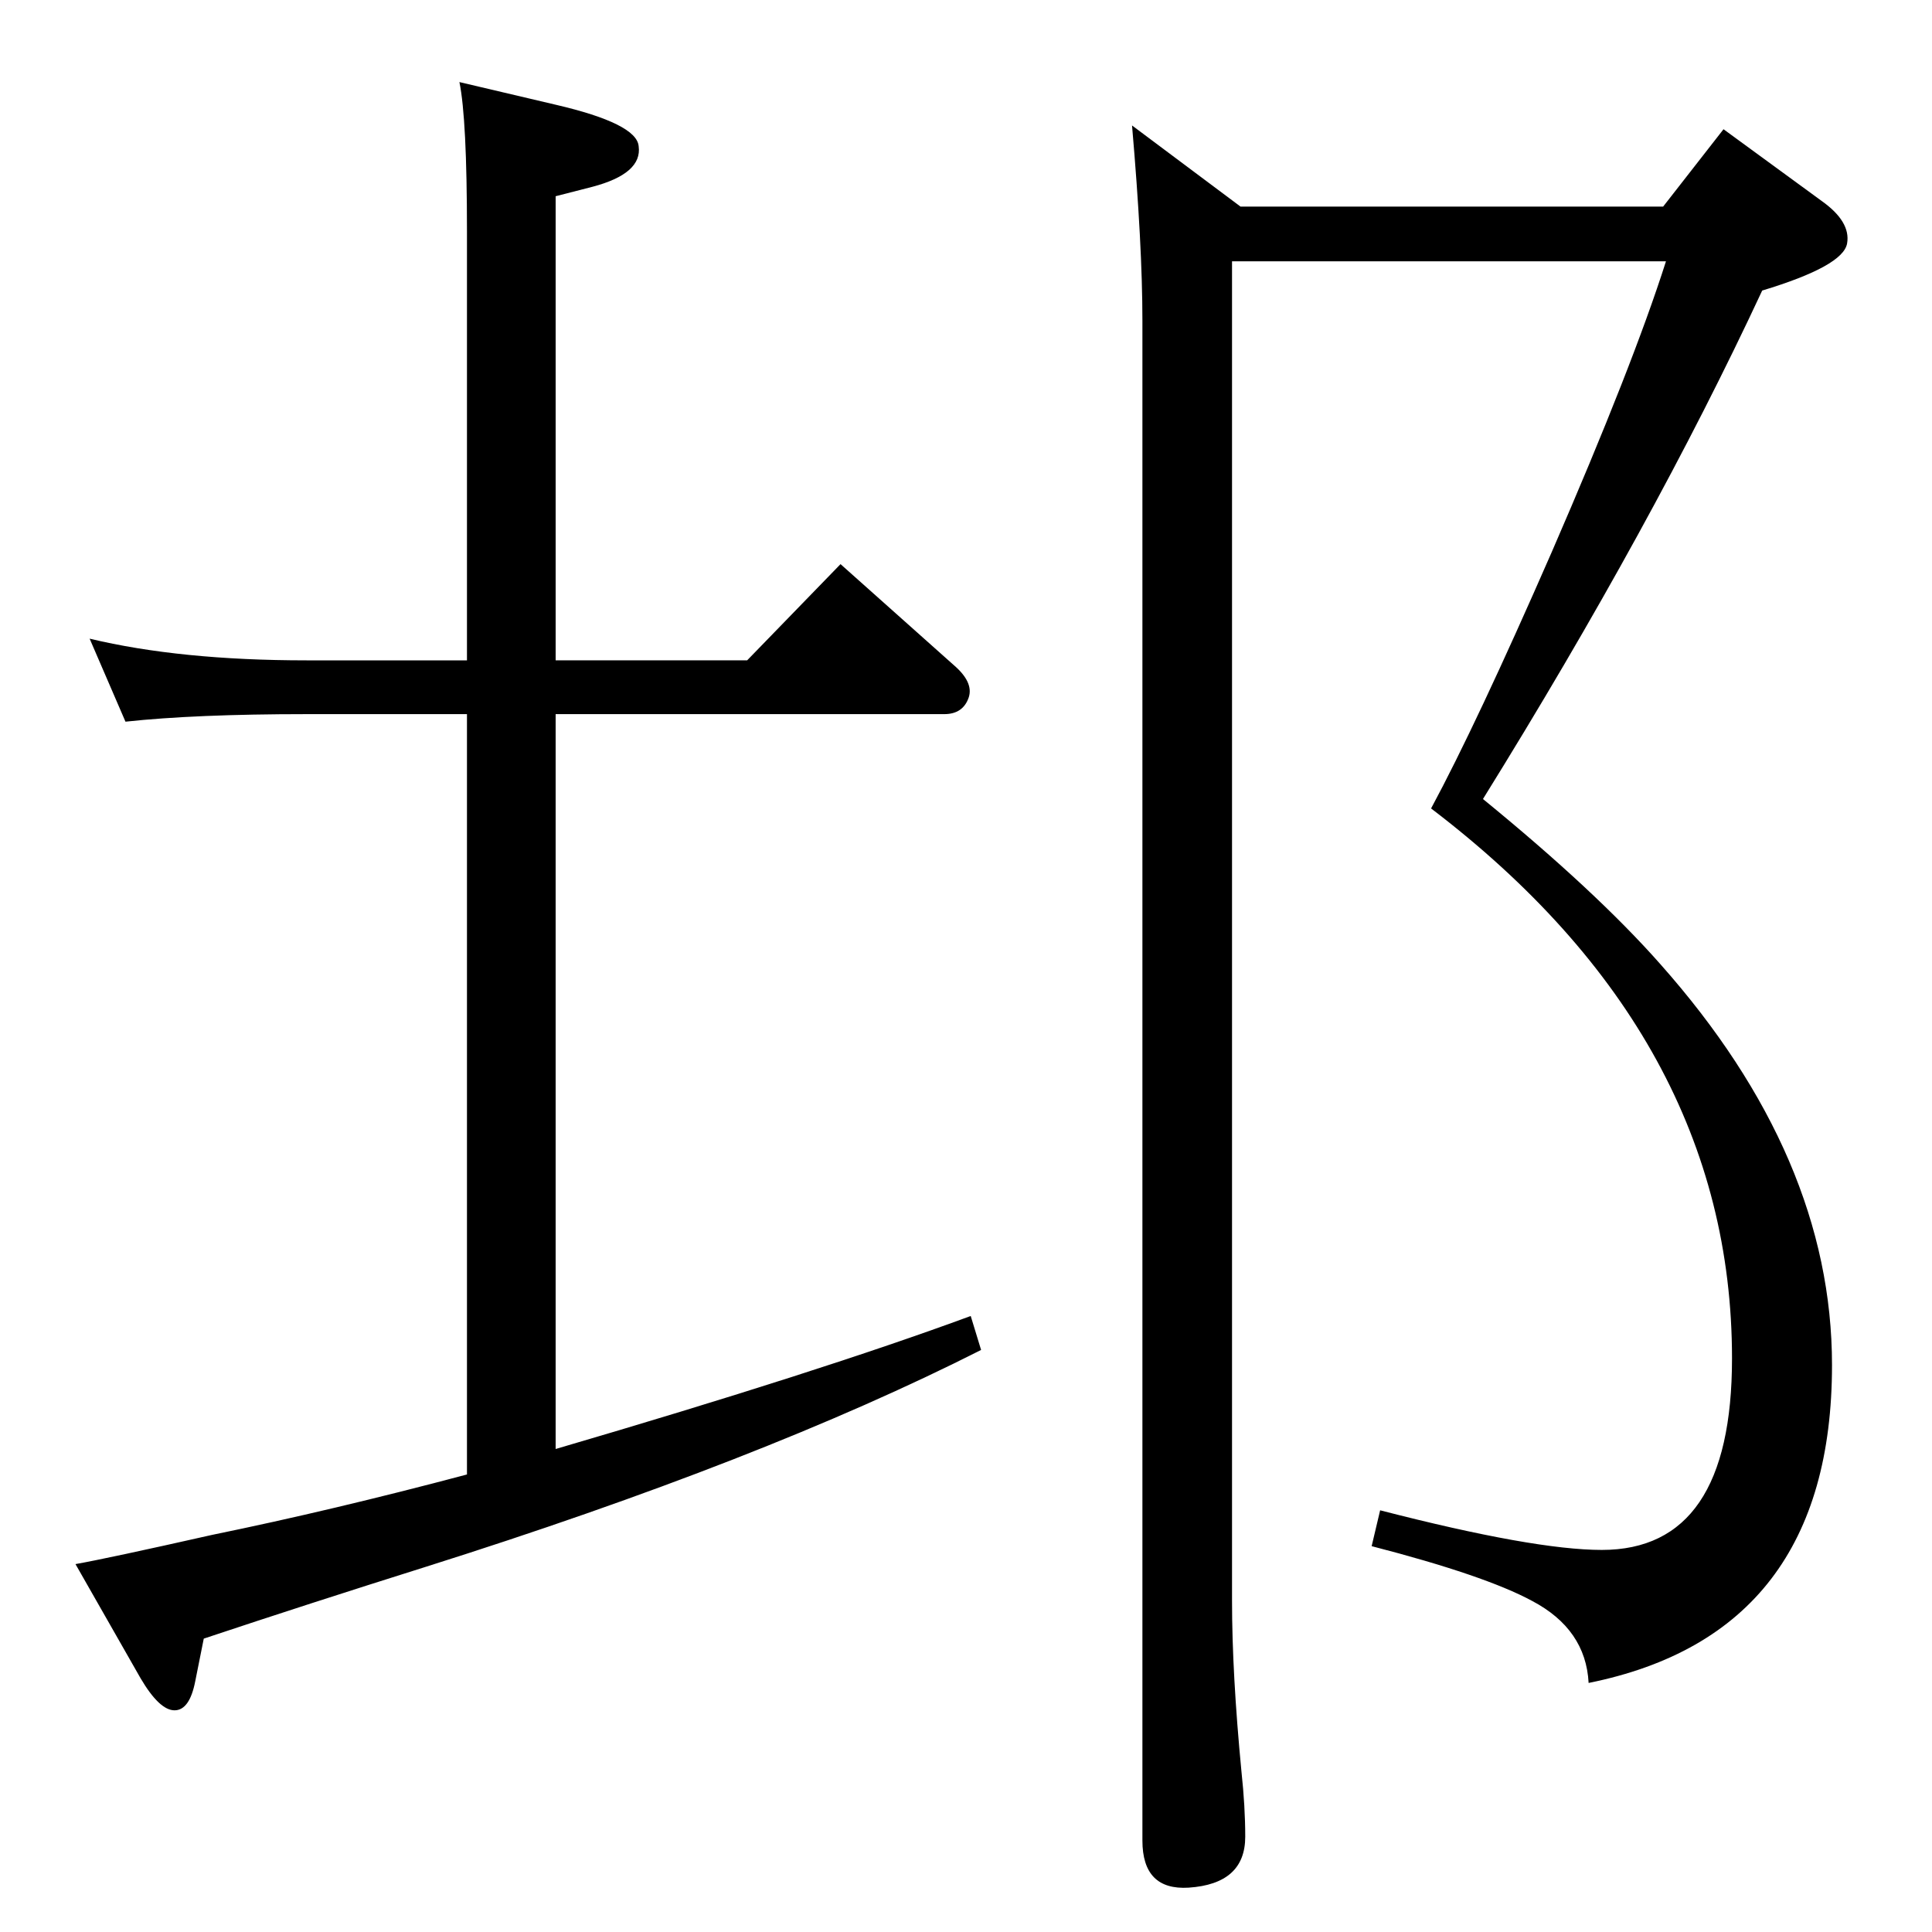 <?xml version="1.0" standalone="no"?>
<!DOCTYPE svg PUBLIC "-//W3C//DTD SVG 1.1//EN" "http://www.w3.org/Graphics/SVG/1.1/DTD/svg11.dtd" >
<svg xmlns="http://www.w3.org/2000/svg" xmlns:xlink="http://www.w3.org/1999/xlink" version="1.1" viewBox="0 0 2048 2048">
  <g transform="matrix(1 0 0 -1 0 2048)">
   <path fill="currentColor"
d="M589 1348h203l99 102l120 -107q21 -18 16 -34q-6 -18 -26 -18h-412v-779q280 82 440 141l11 -36q-231 -117 -589 -230q-124 -39 -235 -76l-9 -45q-6 -31 -22 -31t-36 34l-69 121q34 6 145 31q127 26 270 64v806h-170q-118 0 -192 -8l-38 88q96 -23 230 -23h170v455
q0 119 -8 158l102 -24q86 -20 88 -44q4 -29 -49 -43l-39 -10v-492zM1306 1771v-1420q0 -77 10 -181q4 -37 4 -69q0 -50 -60 -54q-49 -3 -49 50v1611q0 80 -11 207l115 -86h448l64 82l104 -76q31 -22 27 -45q-4 -24 -90 -50q-116 -249 -296 -539q120 -98 188 -175
q182 -205 182 -425q0 -285 -258 -337q-3 57 -60 87q-50 27 -170 58l9 38q163 -42 235 -42q138 0 138 203q0 340 -319 583q48 89 128 272q86 198 121 308h-460z" />
  </g>

</svg>

